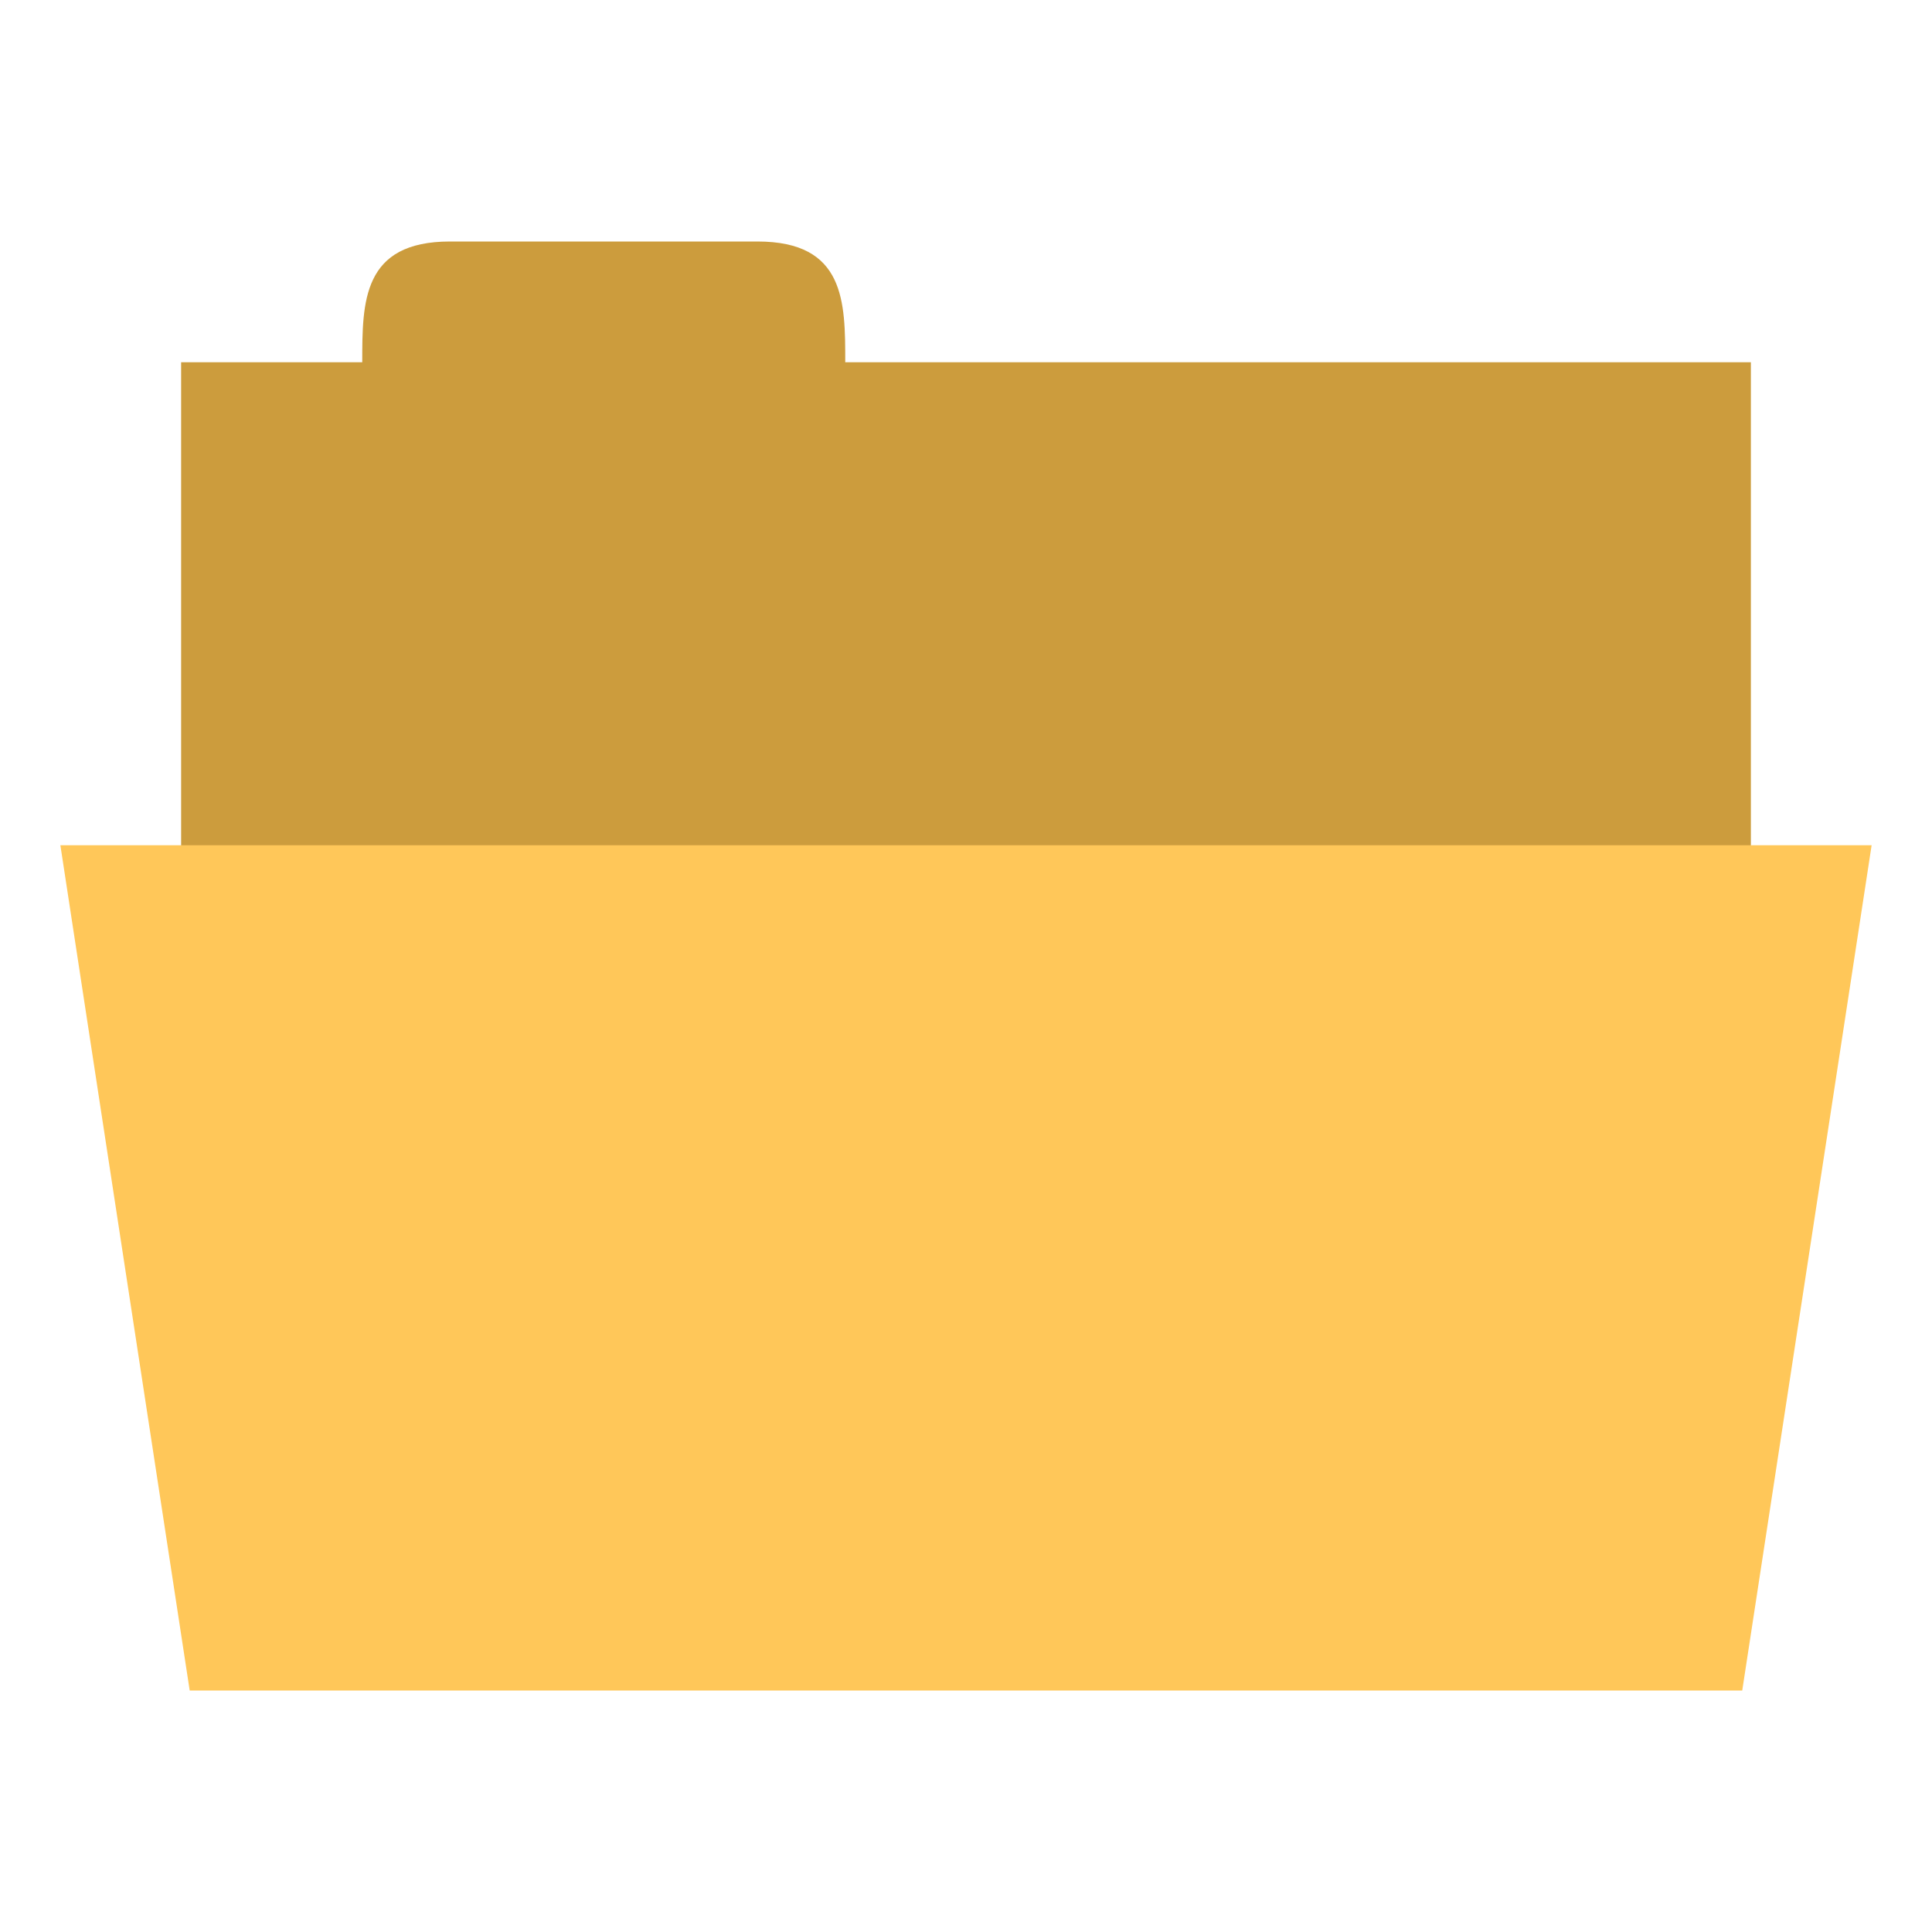 <svg xmlns="http://www.w3.org/2000/svg" viewBox="0 0 64 64">
 <rect width="52" height="20" x="6" y="12" style="fill:#CC9C3D;fill-opacity:1;stroke:none"/>
 <path d="m 12,12 c 0,-2 0,-4 2.909,-4 L 25.091,8 C 28,8 28,10 28,12 l 0,2 -16,0 z" style="fill:#CC9C3D;fill-opacity:1;stroke:none"/>
 <path d="m 2 28 60 0 -4.286 28 -51.43 0 z" style="fill:#ffc759;fill-opacity:1;stroke:none"/>
</svg>

